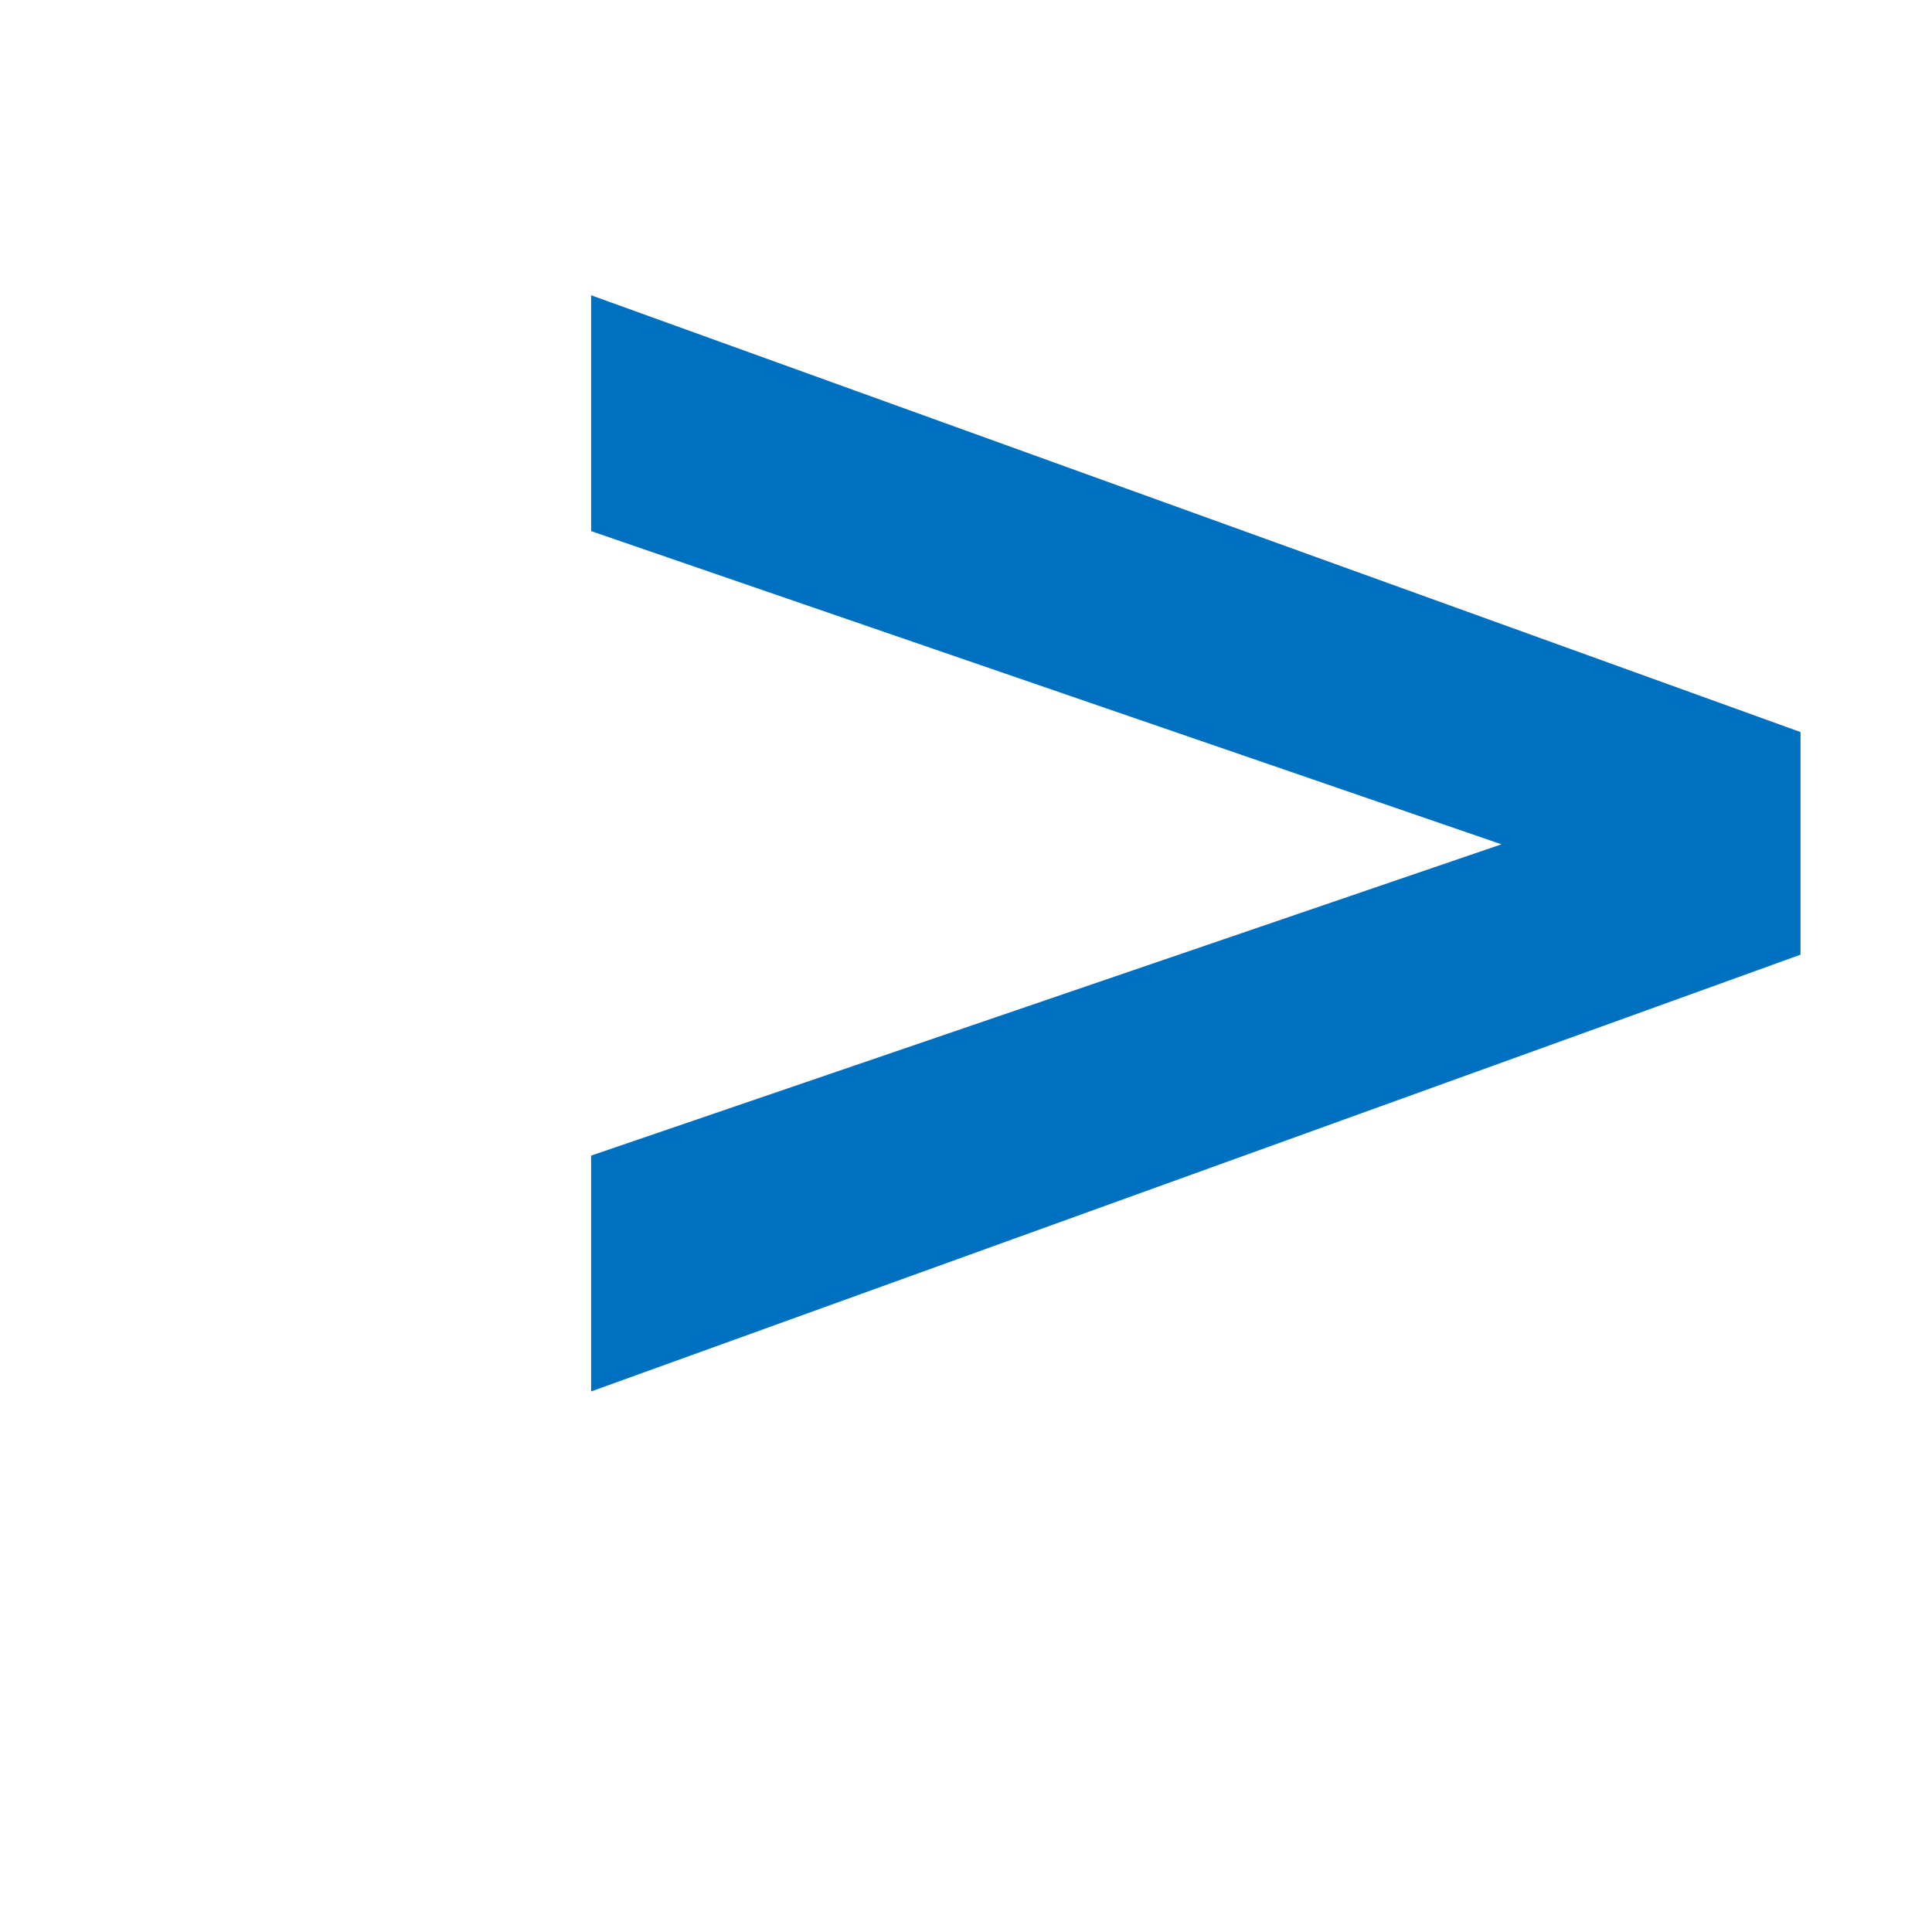 <?xml version="1.0" encoding="UTF-8" standalone="no"?>
<svg
   xmlns:dc="http://purl.org/dc/elements/1.1/"
   xmlns:cc="http://creativecommons.org/ns#"
   xmlns:rdf="http://www.w3.org/1999/02/22-rdf-syntax-ns#"
   xmlns:svg="http://www.w3.org/2000/svg"
   xmlns="http://www.w3.org/2000/svg"
   id="svg4"
   width="100"
   height="100"
   version="1.1">
  <defs
     id="defs8" />
  <g
     id="text2"
     style="font-weight:700;font-size:100px;fill:#0070c0"
     aria-label="&gt;">
    <path
       id="path12"
       style="font-weight:700;font-size:100px;fill:#0070c0"
       d="M 30.596,27.49 V 15.283 L 93.193,37.891 V 49.414 L 30.596,72.021 V 59.814 L 77.715,43.701 Z" />
  </g>
</svg>
